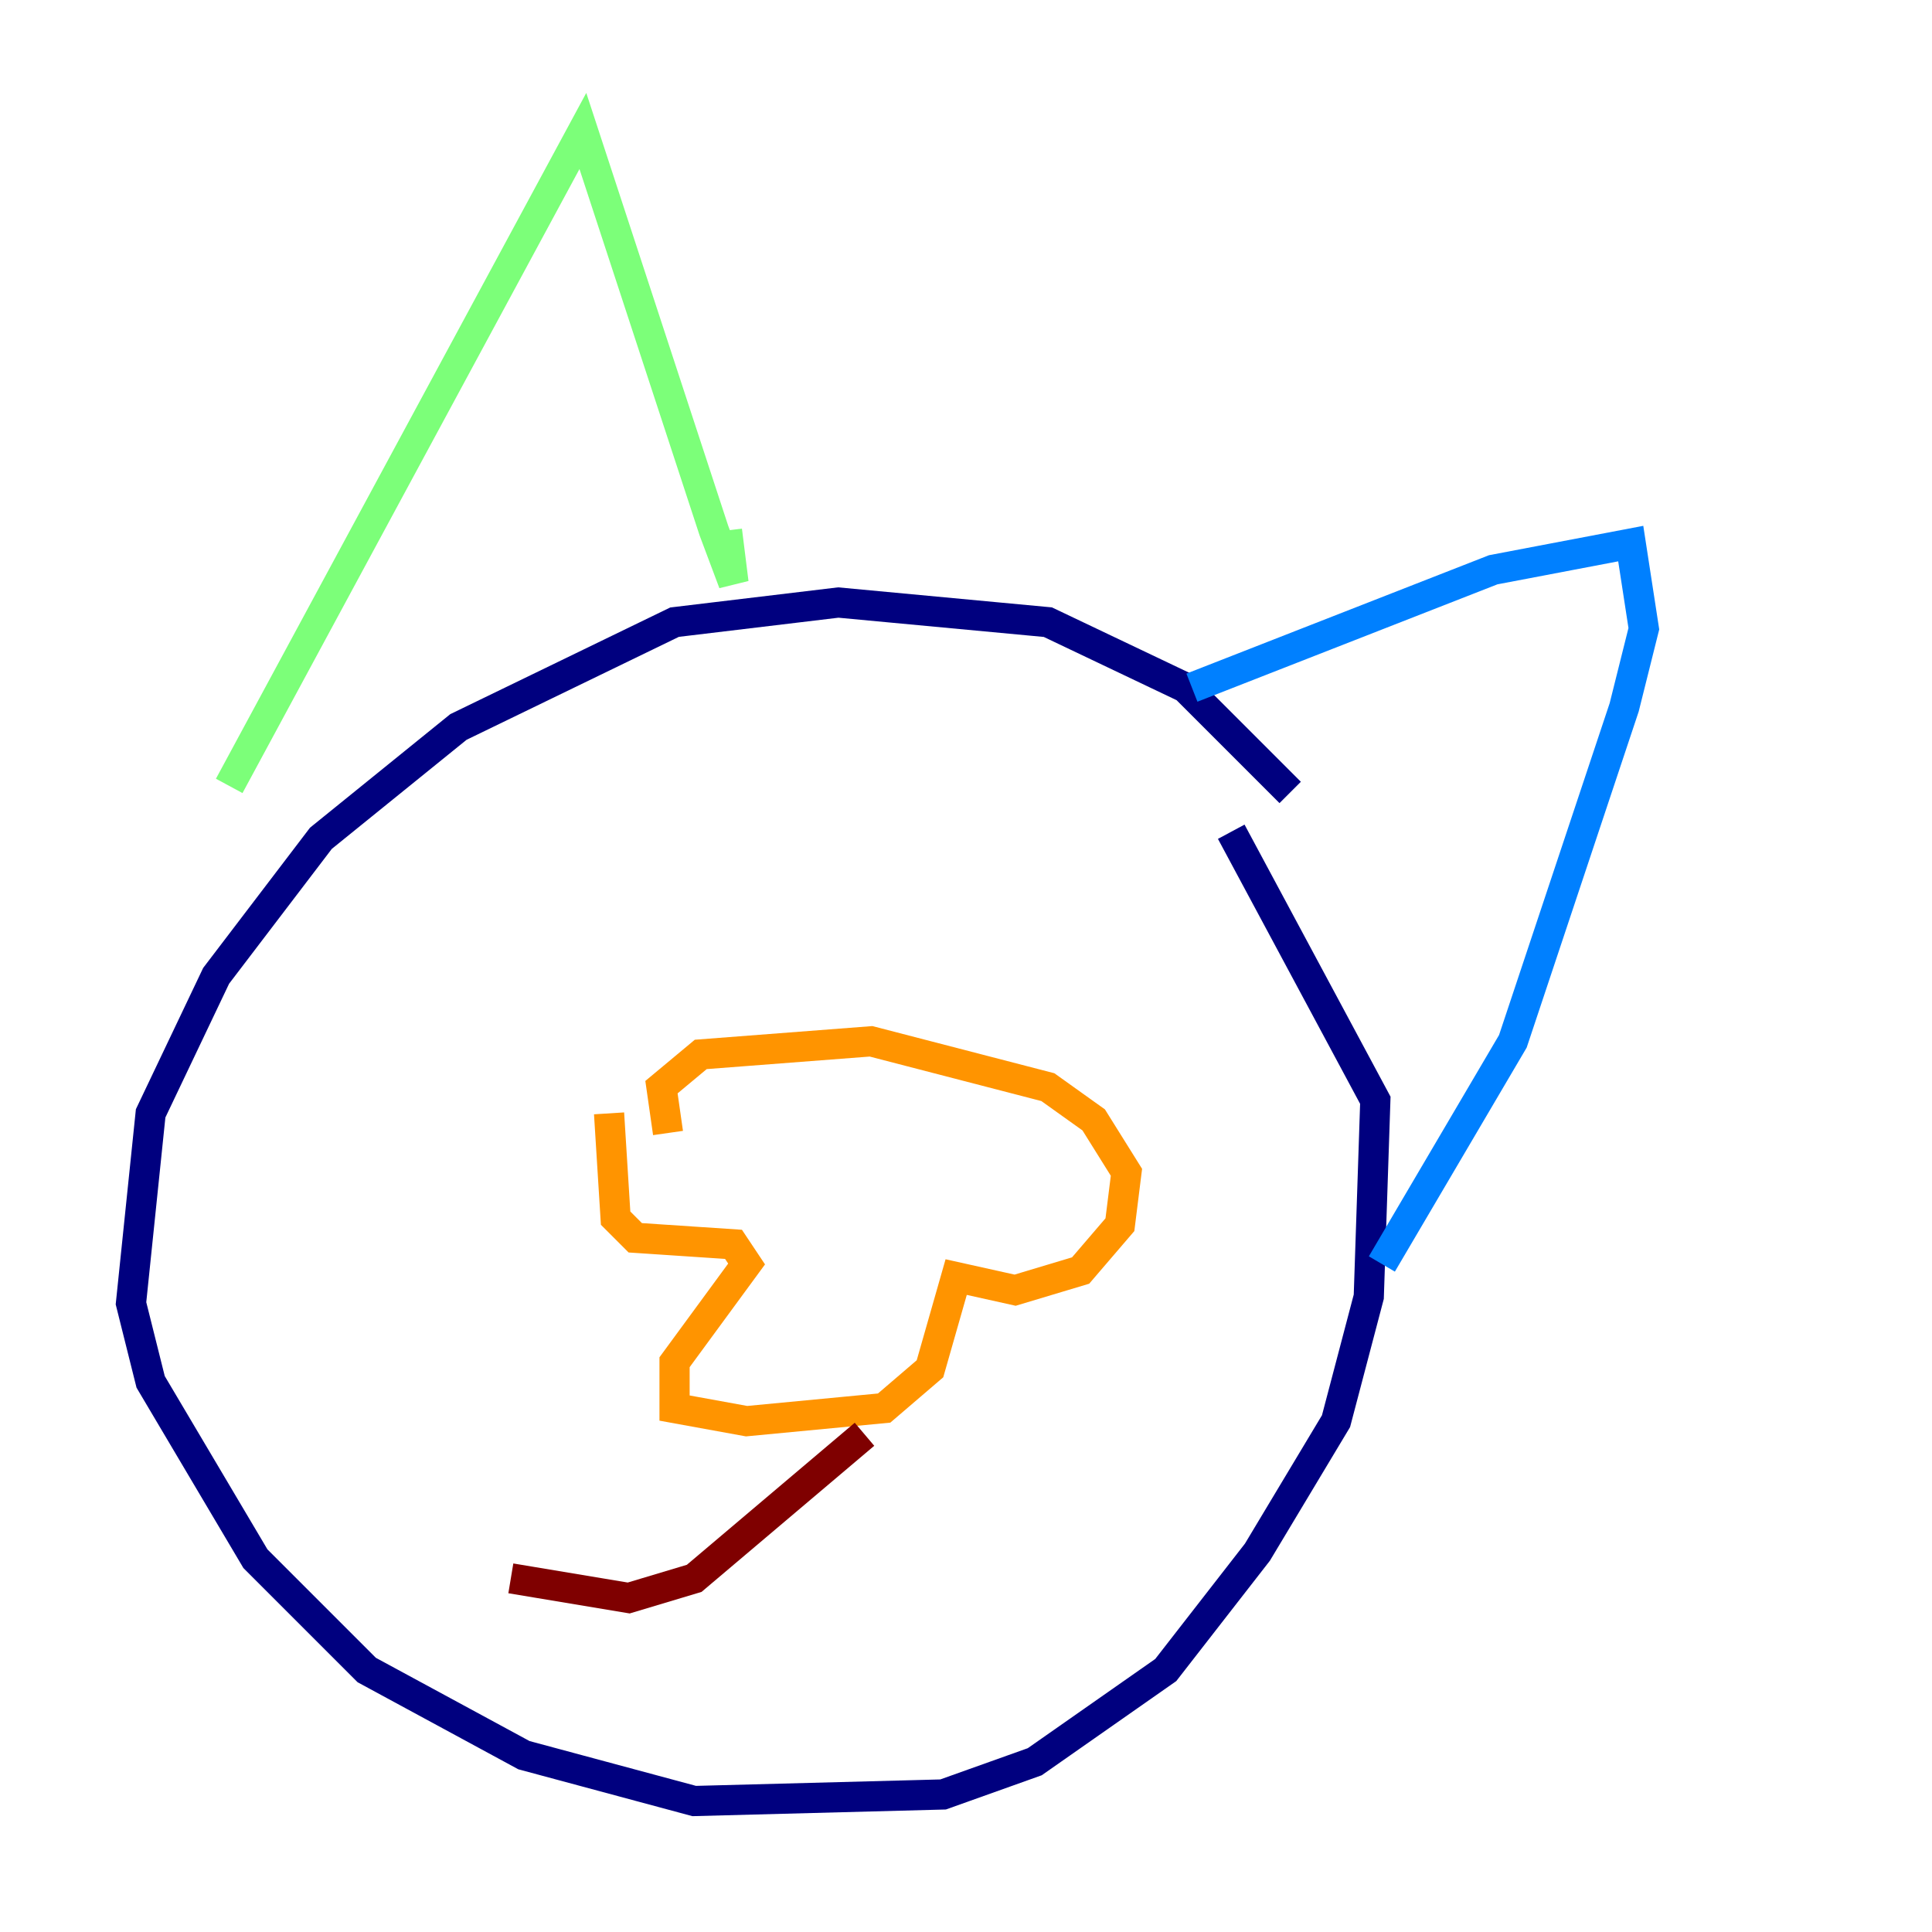 <?xml version="1.0" encoding="utf-8" ?>
<svg baseProfile="tiny" height="128" version="1.2" viewBox="0,0,128,128" width="128" xmlns="http://www.w3.org/2000/svg" xmlns:ev="http://www.w3.org/2001/xml-events" xmlns:xlink="http://www.w3.org/1999/xlink"><defs /><polyline fill="none" points="85.478,52.502 78.536,45.559 69.424,41.22 55.539,39.919 44.691,41.22 30.373,48.163 21.261,55.539 14.319,64.651 9.98,73.763 8.678,86.346 9.98,91.552 16.922,103.268 24.298,110.644 34.712,116.285 45.993,119.322 62.481,118.888 68.556,116.719 77.234,110.644 83.308,102.834 88.515,94.156 90.685,85.912 91.119,72.895 81.573,55.105" stroke="#00007f" stroke-width="2" /><polyline fill="none" points="78.969,45.559 98.929,37.749 108.041,36.014 108.909,41.654 107.607,46.861 100.231,68.99 91.552,83.742" stroke="#0080ff" stroke-width="2" /><polyline fill="none" points="48.163,35.146 48.597,38.617 47.295,35.146 38.617,8.678 15.186,52.068" stroke="#7cff79" stroke-width="2" /><polyline fill="none" points="40.352,73.763 40.786,80.705 42.088,82.007 48.597,82.441 49.464,83.742 44.691,90.251 44.691,93.288 49.464,94.156 58.576,93.288 61.614,90.685 63.349,84.61 67.254,85.478 71.593,84.176 74.197,81.139 74.63,77.668 72.461,74.197 69.424,72.027 57.709,68.99 46.427,69.858 43.824,72.027 44.258,75.064" stroke="#ff9400" stroke-width="2" /><polyline fill="none" points="57.275,95.024 45.993,104.57 41.654,105.871 33.844,104.57" stroke="#7f0000" stroke-width="2" /></svg>